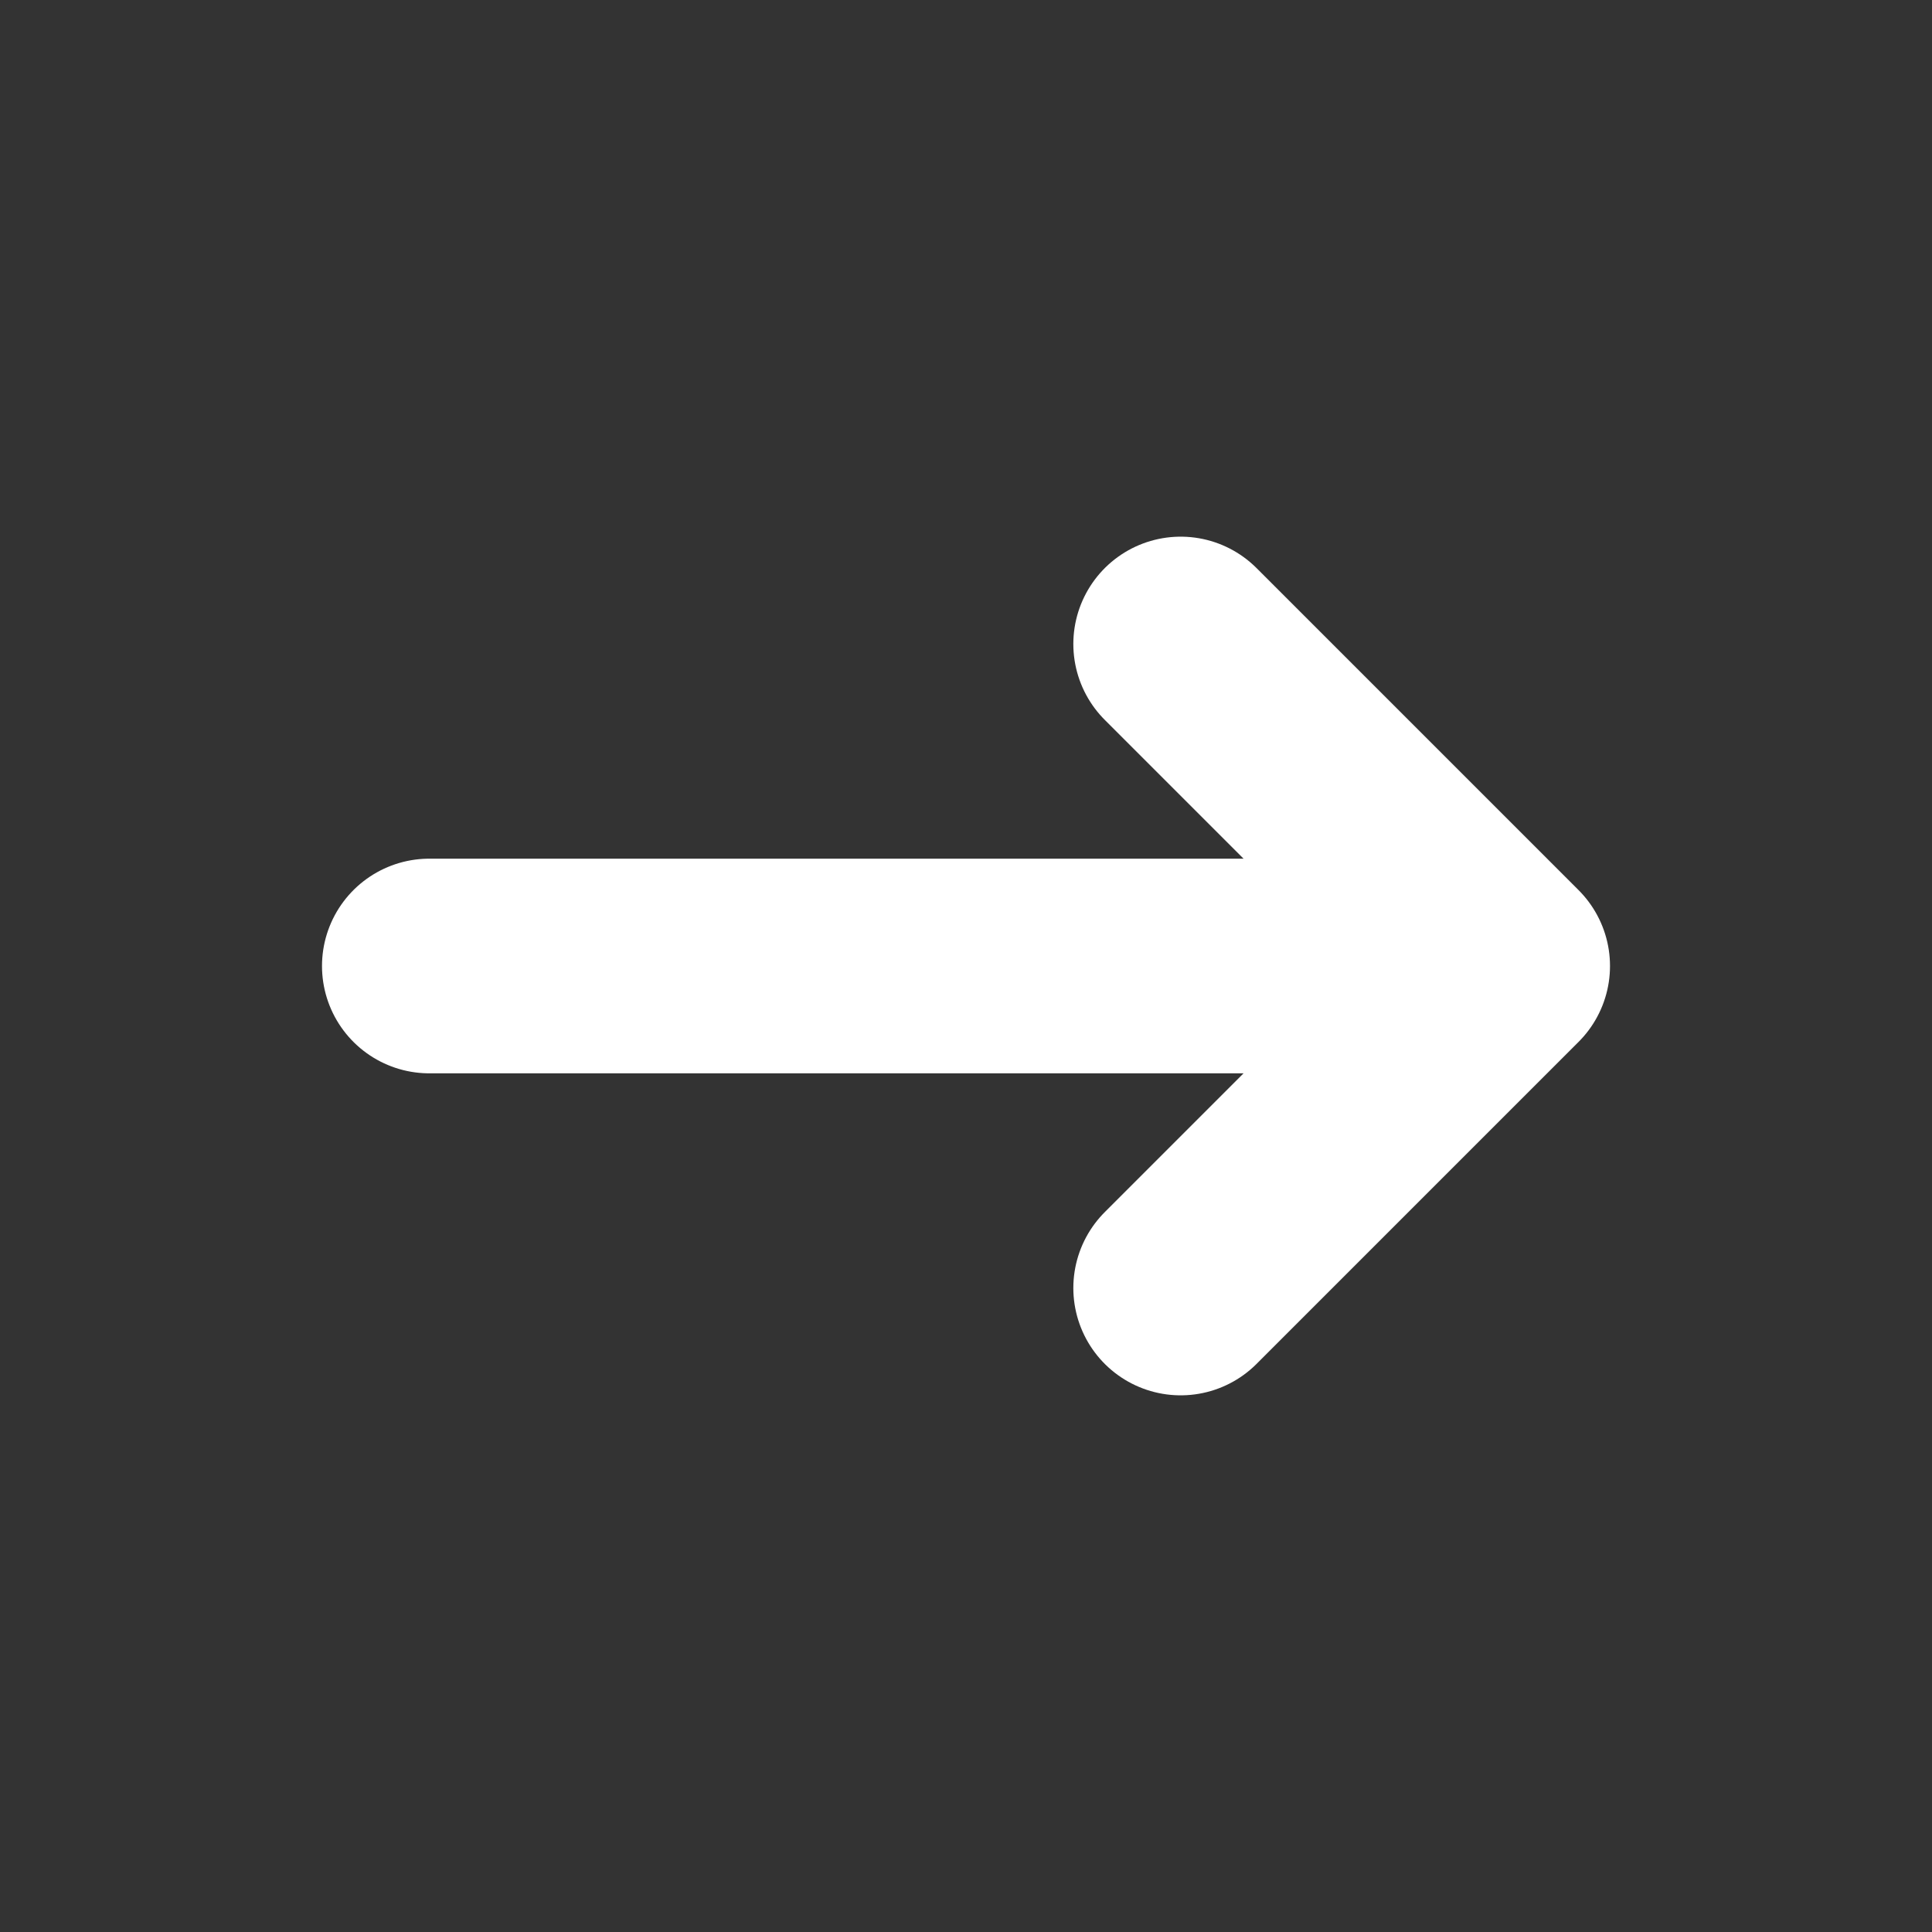 <svg xmlns="http://www.w3.org/2000/svg" width="18" height="18"><rect width="100%" height="100%" fill="#333333" stroke="none"/><path d="M4 9h9m-2-3l3 3-3 3" fill="none" stroke="#fff" stroke-width="2" stroke-linecap="round" stroke-linejoin="round" stroke-miterlimit="10"/></svg>